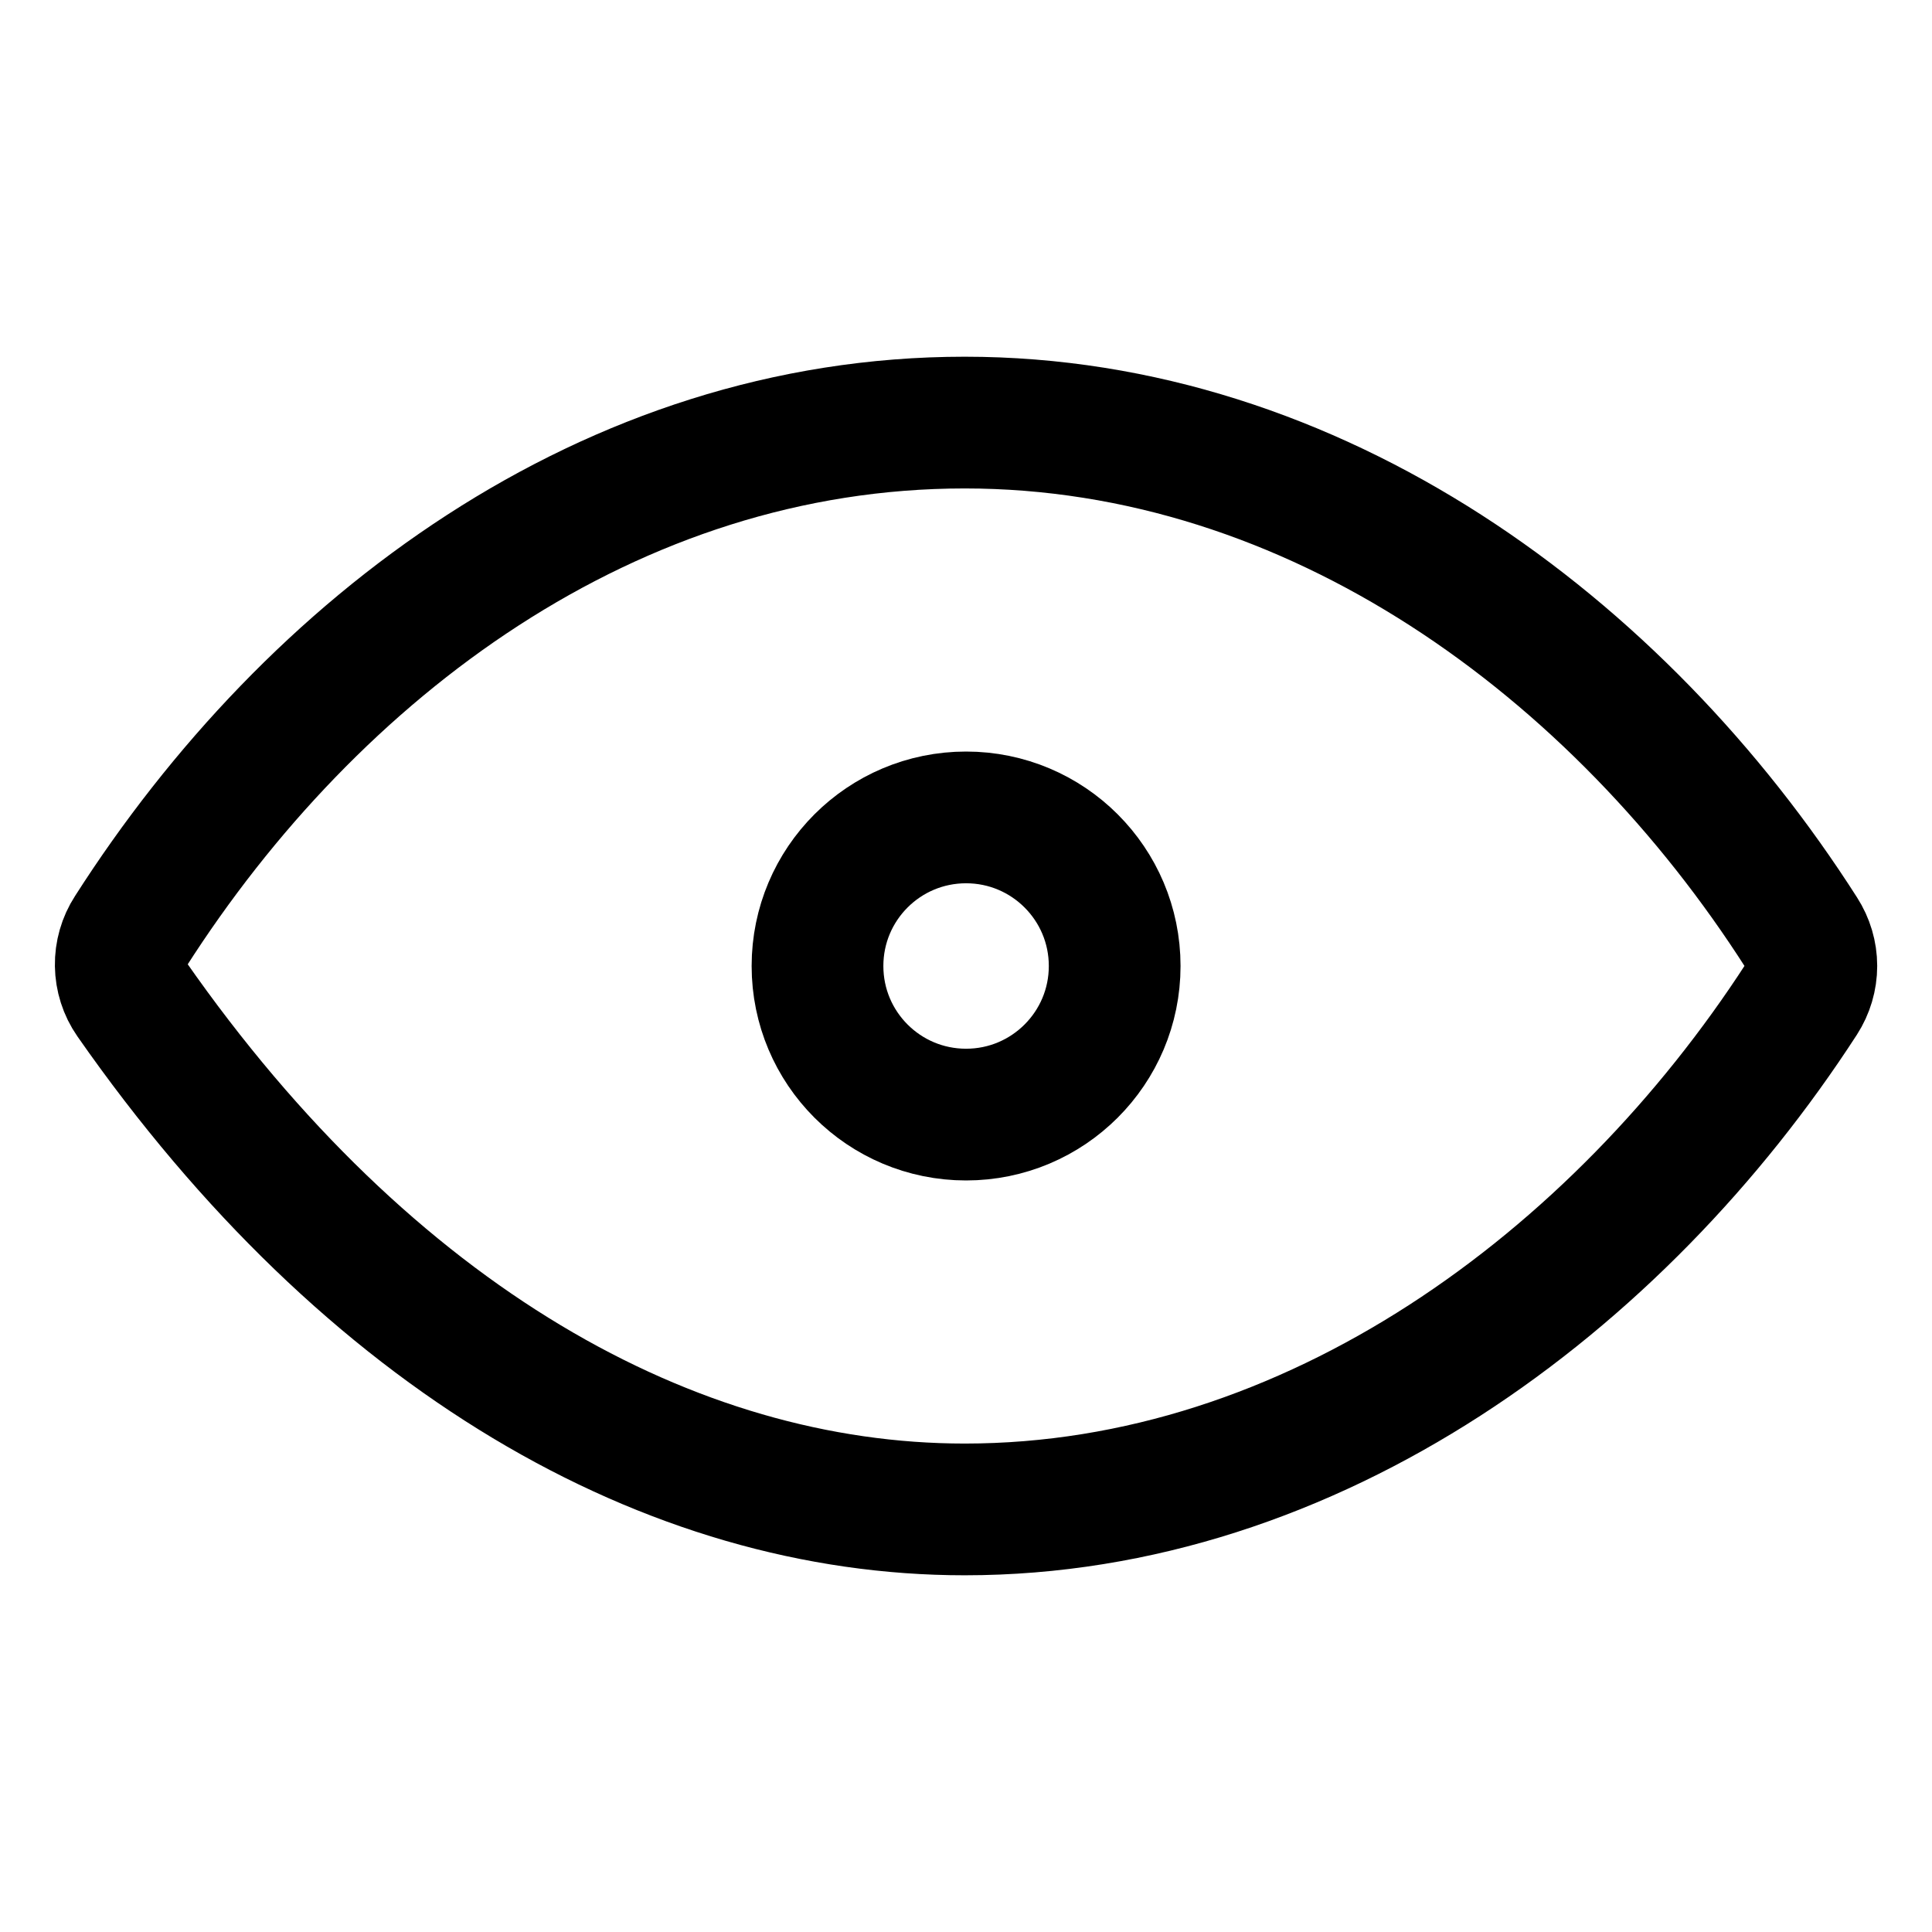 <svg width="22" height="22" viewBox="0 0 22 22" fill="none" xmlns="http://www.w3.org/2000/svg">
<path d="M10.985 17.188C7.636 17.188 4.201 15.249 1.497 11.373C1.419 11.261 1.377 11.128 1.375 10.992C1.373 10.857 1.411 10.723 1.485 10.609C3.563 7.356 6.952 4.812 10.985 4.812C14.975 4.812 18.434 7.364 20.515 10.624C20.587 10.736 20.626 10.866 20.626 10.999C20.626 11.133 20.587 11.263 20.515 11.375C18.429 14.597 14.945 17.188 10.985 17.188Z" stroke="black" stroke-width="1.5" stroke-linecap="round" stroke-linejoin="round"/>
<path d="M11.001 9.308C11.935 9.308 12.693 10.065 12.693 11C12.693 11.935 11.935 12.692 11.001 12.692C10.066 12.692 9.309 11.935 9.309 11C9.309 10.065 10.066 9.308 11.001 9.308Z" stroke="black" stroke-width="1.5" stroke-miterlimit="10"/>
</svg>
